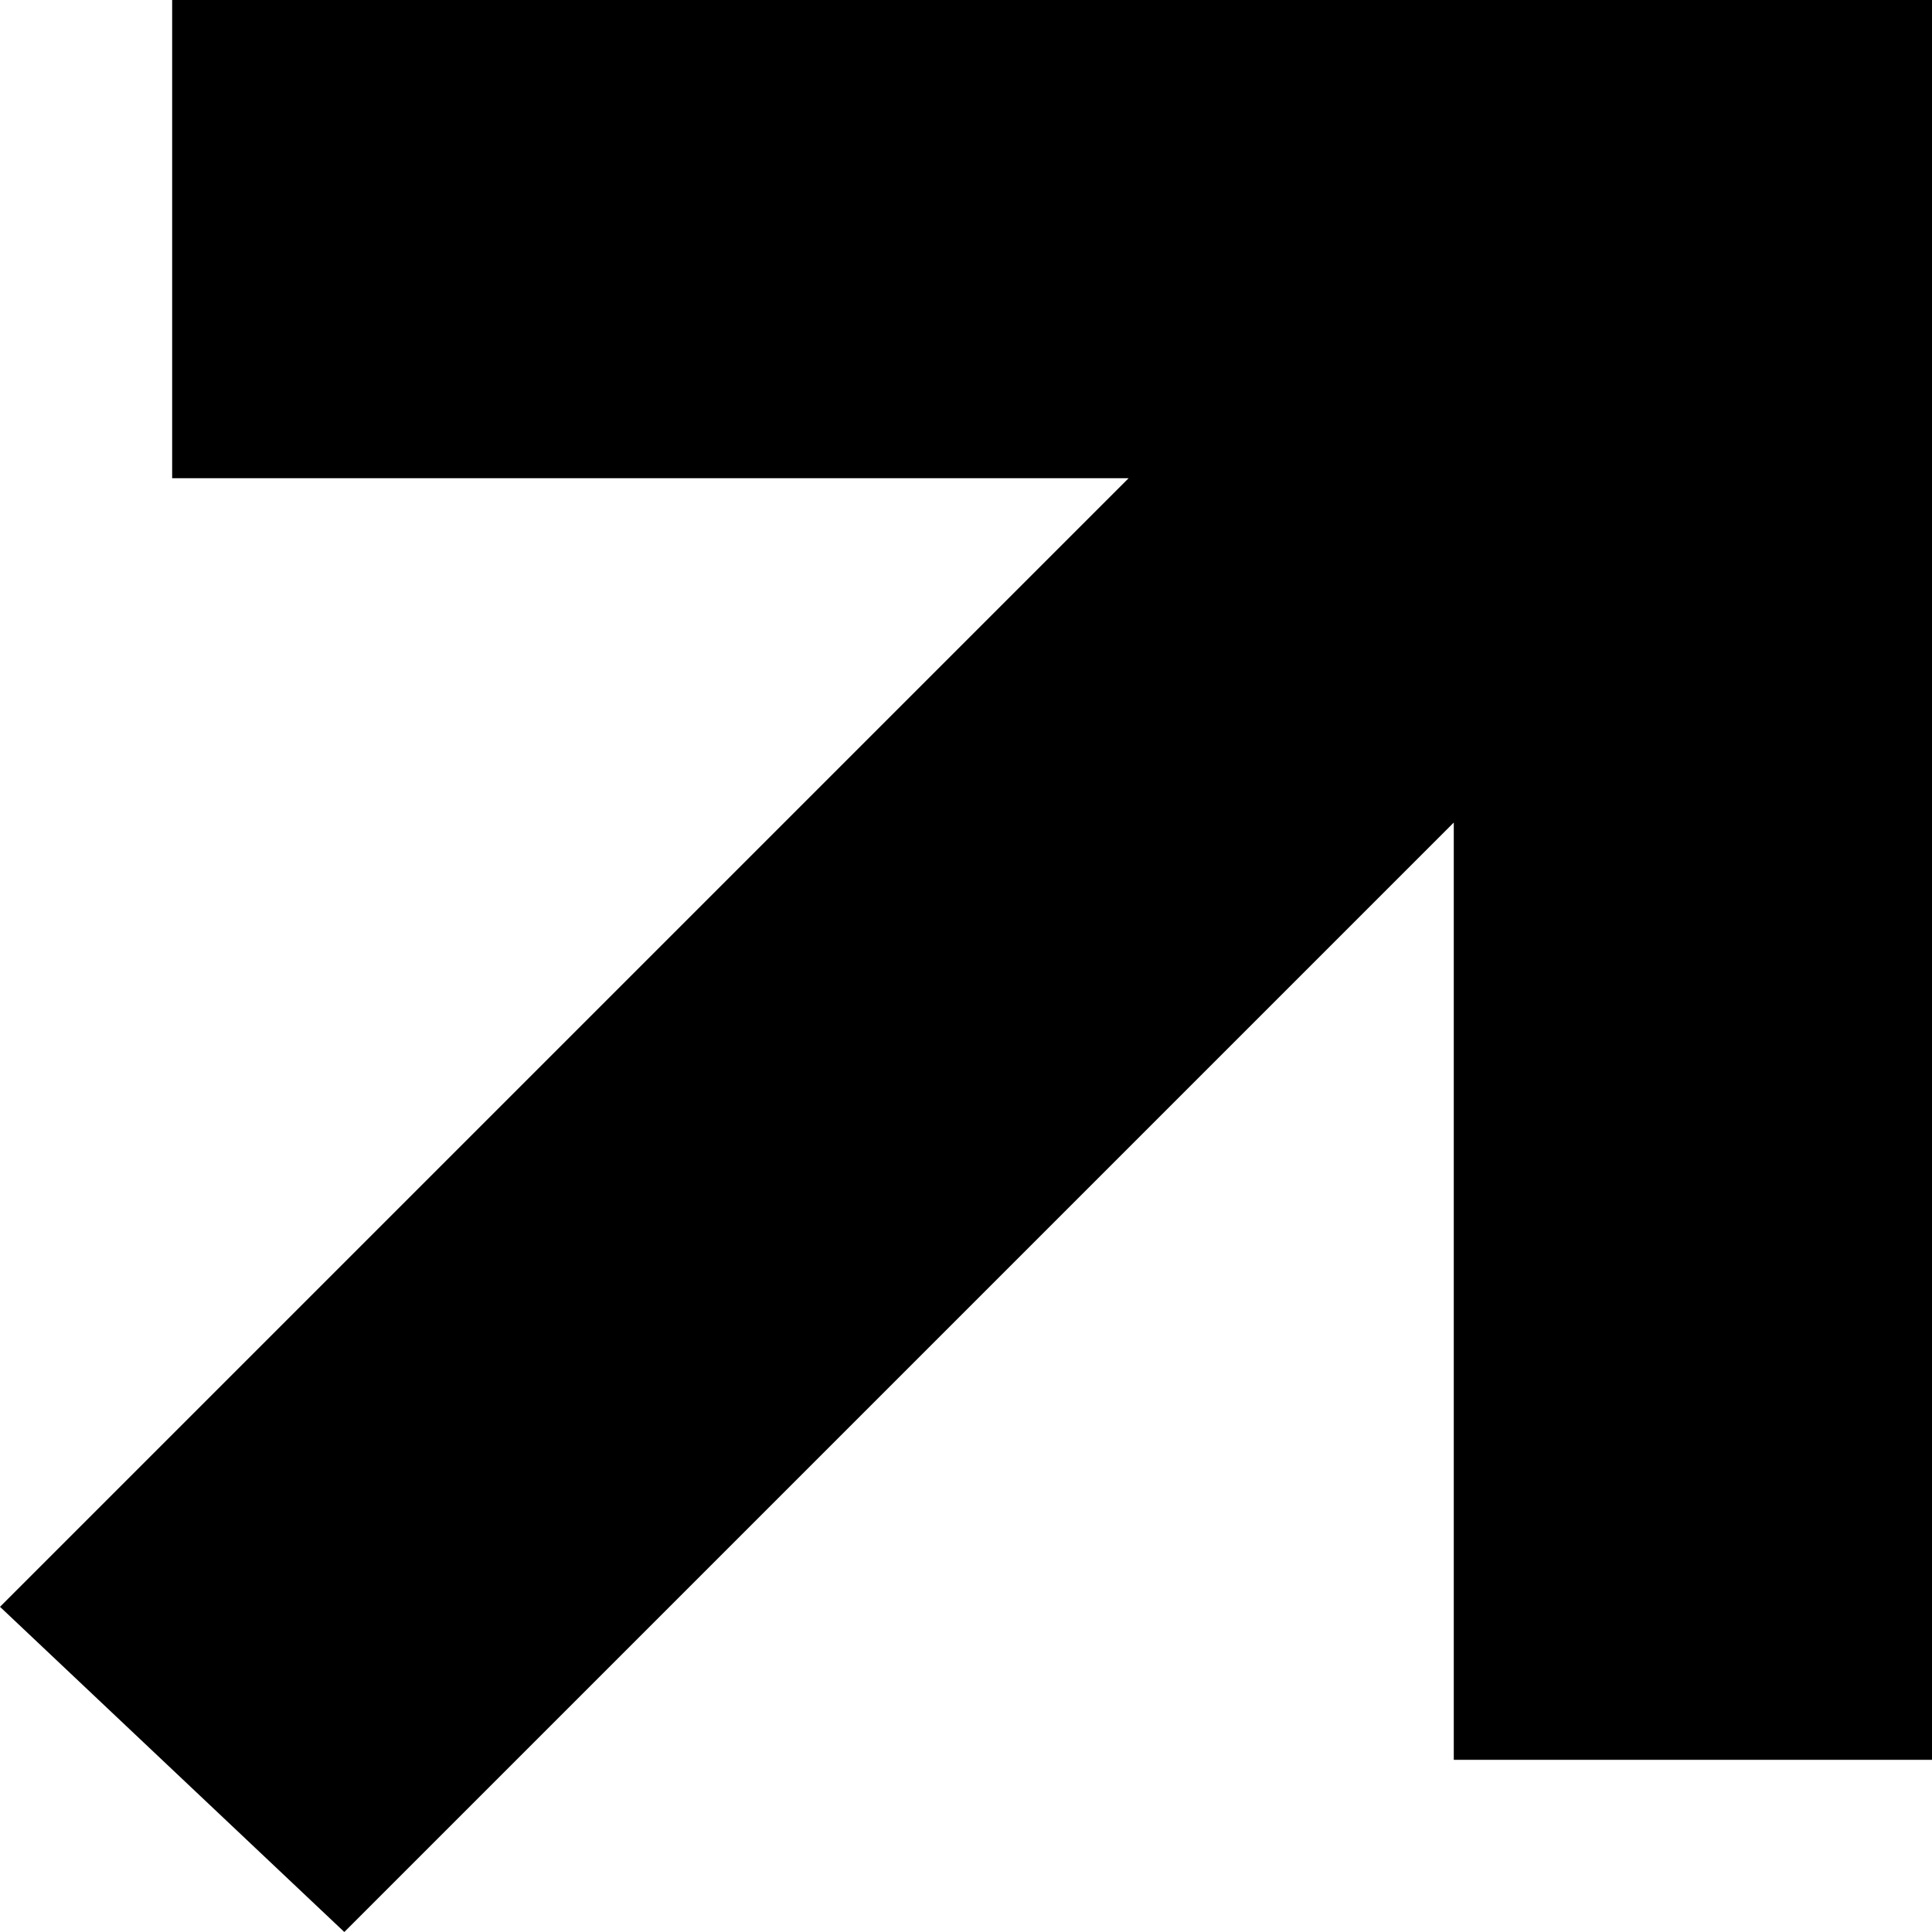 <svg version="1.1" id="Layer_1" xmlns="http://www.w3.org/2000/svg" xmlns:xlink="http://www.w3.org/1999/xlink" x="0px" y="0px" viewBox="0 0 10.1 10.1" enable-background="new 0 0 10.1 10.1" xml:space="preserve">
  <polygon fill="#000000" points="0.9,0 0.9,2.5 5.9,2.5 0,8.4 1.8,10.1 7.6,4.3 7.6,9.2 10.1,9.2 10.1,0 "/>
</svg>
